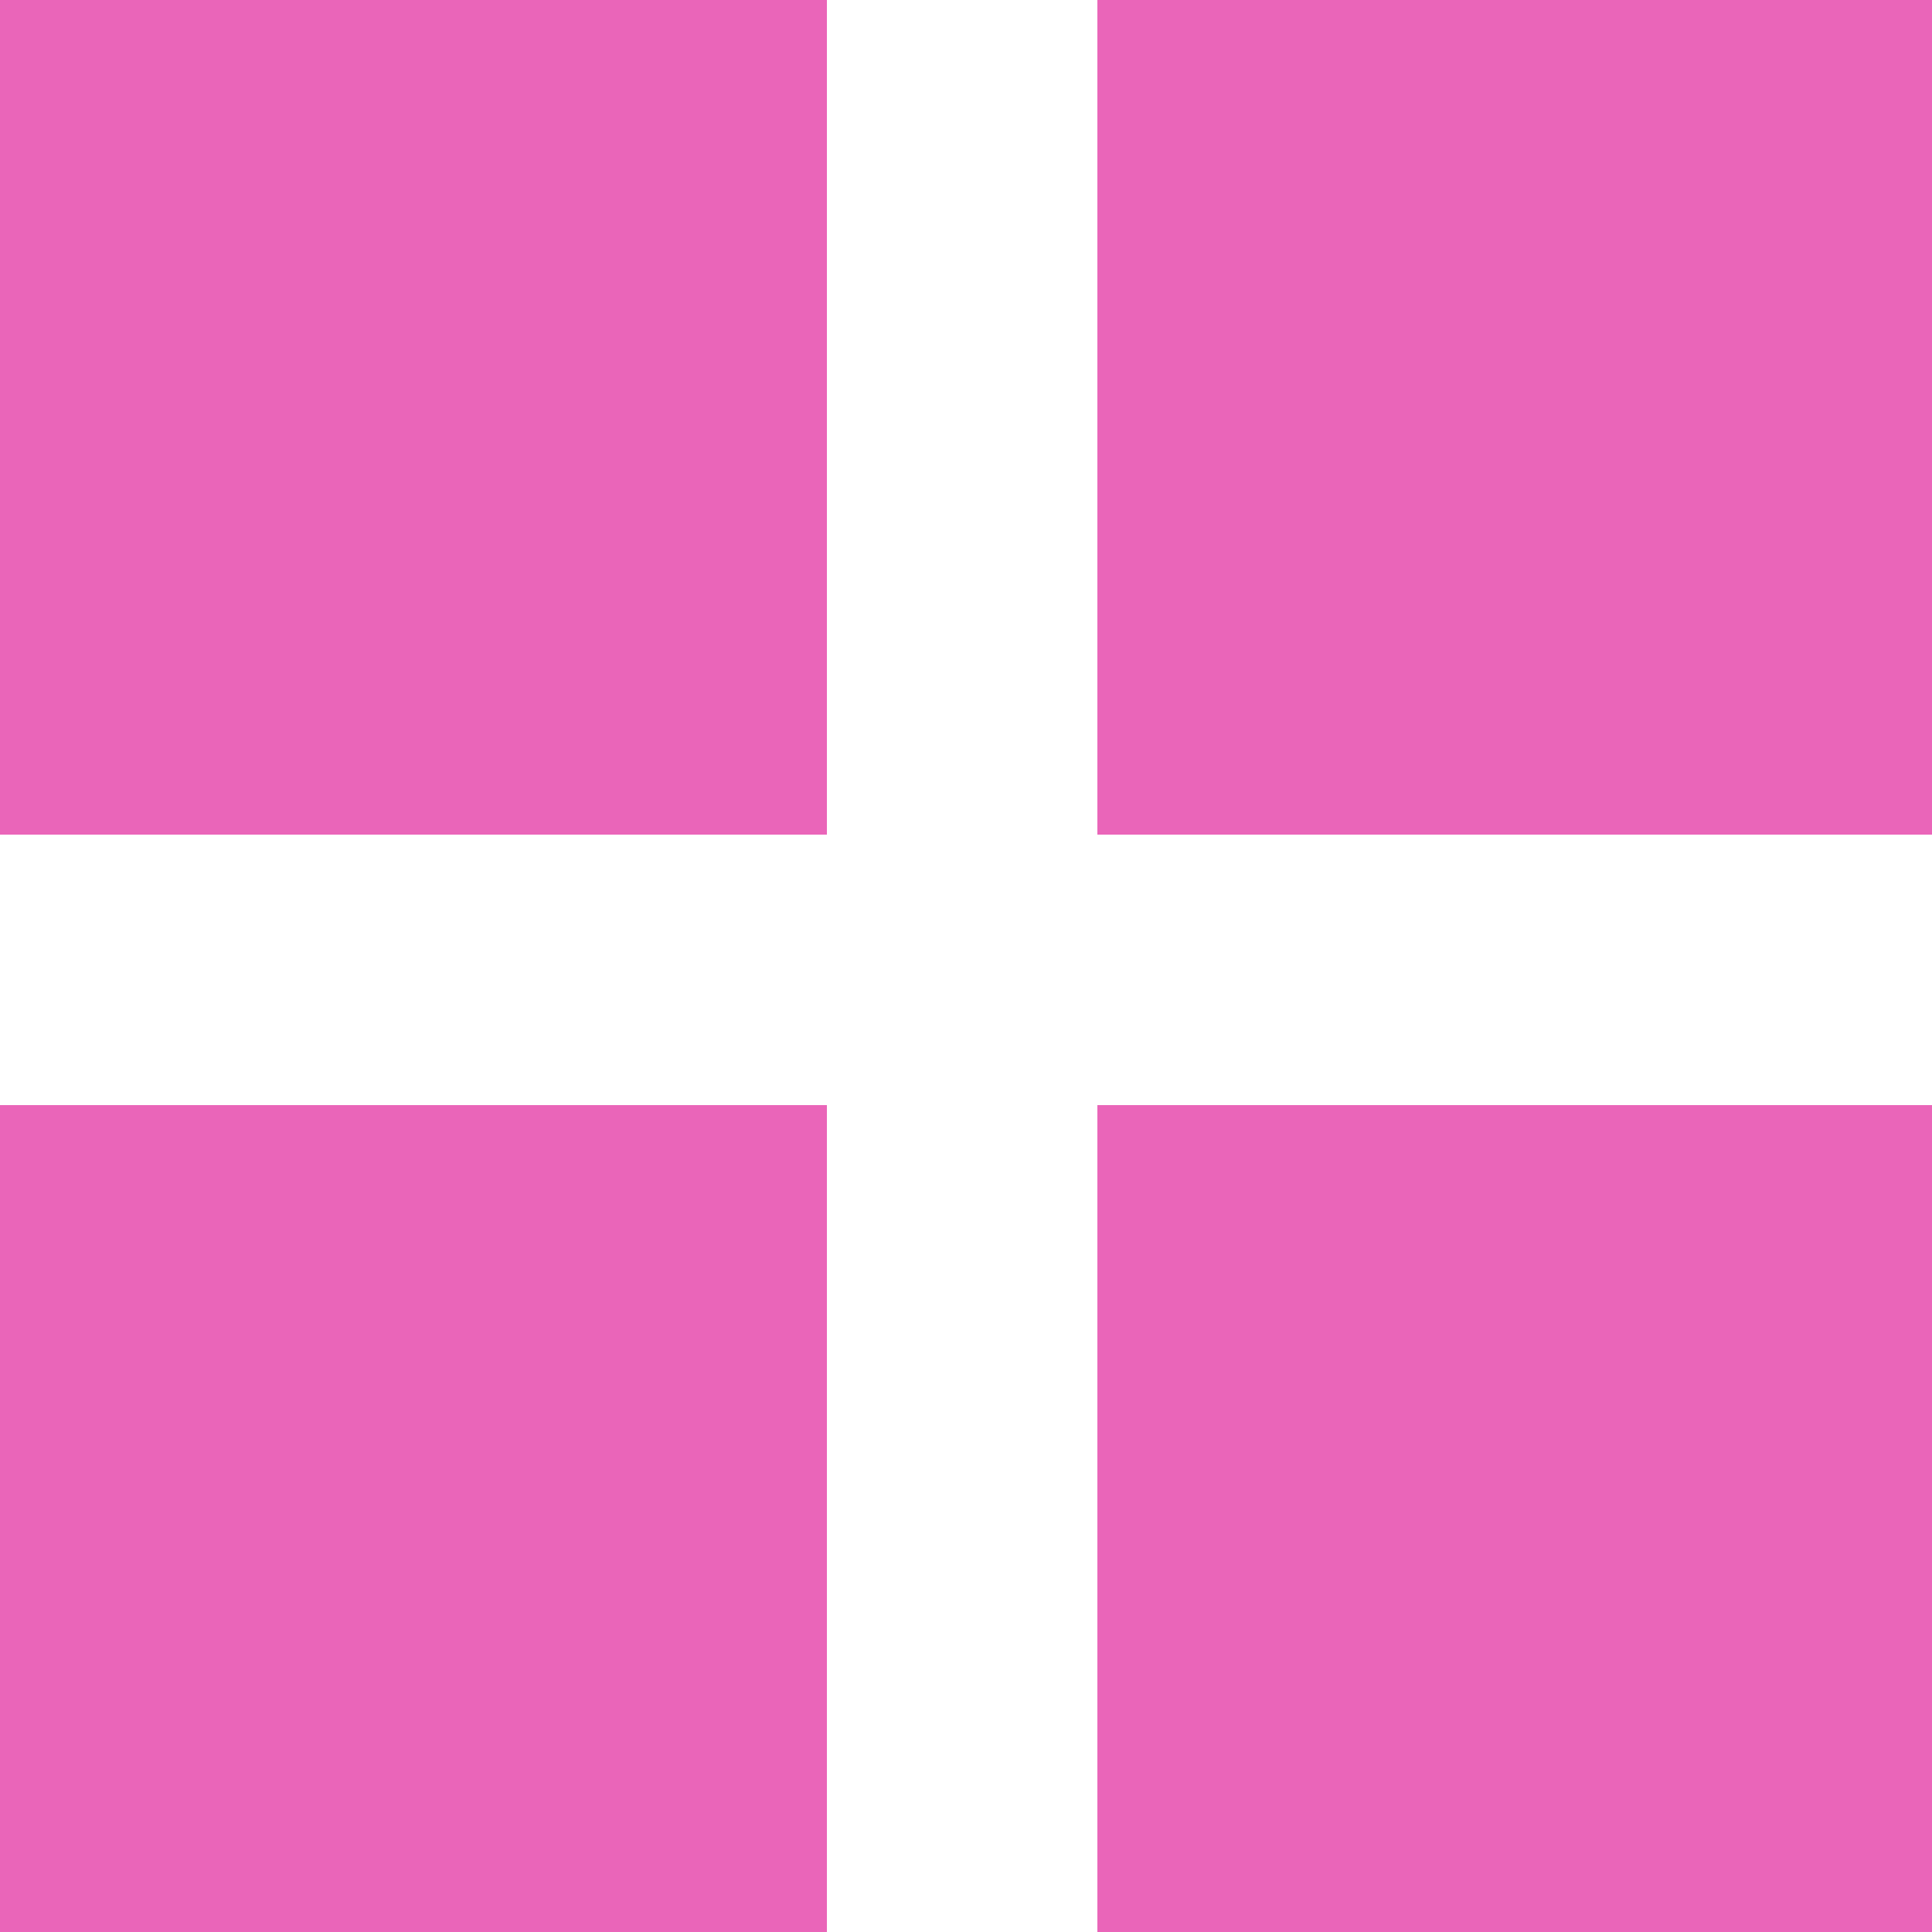 <svg width="250" height="250" viewBox="0 0 250 250" fill="none" xmlns="http://www.w3.org/2000/svg">
<path fill-rule="evenodd" clip-rule="evenodd" d="M0 0H107V108H0V0ZM0 143V250H107V143H0ZM142 143V250H250V143H142ZM250 108V0H142V108H250Z" fill="#EA65B9"/>
</svg>
